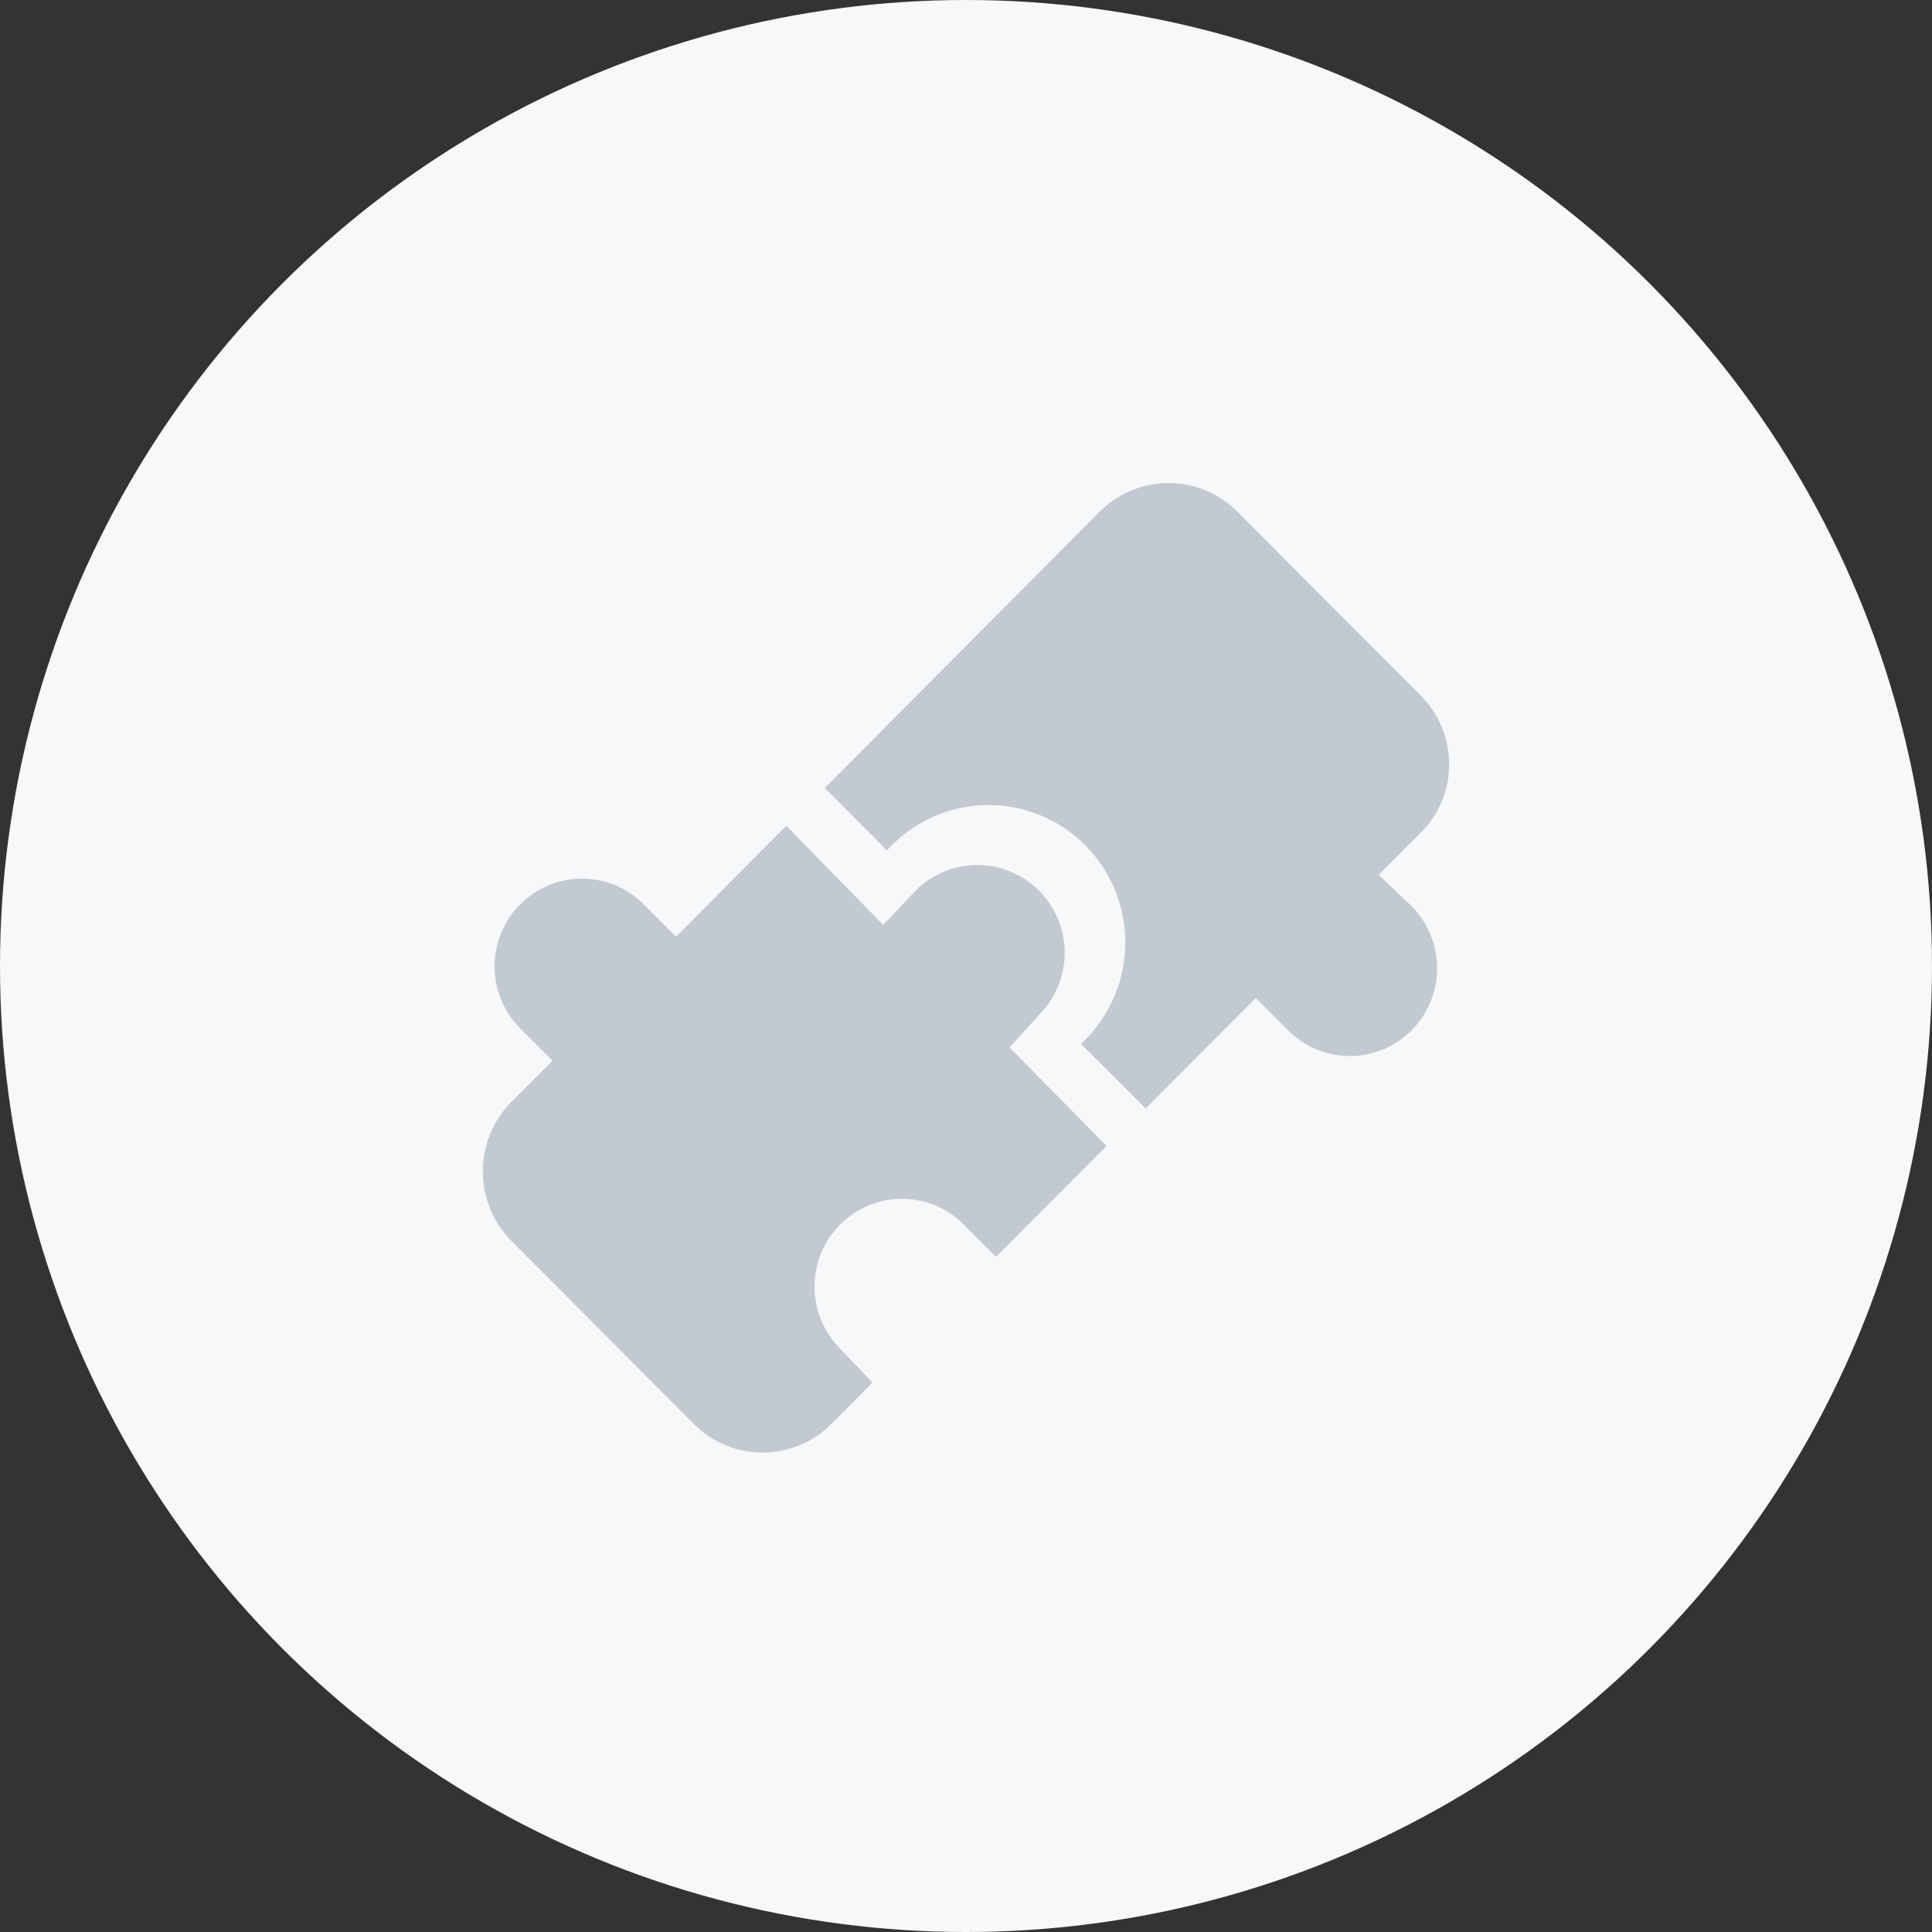 <svg fill="none" height="32" viewBox="0 0 32 32" width="32" xmlns="http://www.w3.org/2000/svg"><rect x="0" y="0" width="32" height="32" fill="#333333" stroke="none"/><circle cx="16" cy="16" fill="#f7f8f9" r="16"/><g fill="#c2c9d0"><path d="m17.21 16.809c.272-.273.425-.642.425-1.028 0-.385-.153-.755-.425-1.028-.134-.135-.293-.242-.469-.315-.175-.073-.364-.111-.554-.111-.19 0-.378.038-.554.111-.175.073-.335.18-.469.315l-.535.567-1.606-1.643-1.825 1.836-.535-.535c-.134-.135-.293-.242-.469-.315s-.364-.111-.554-.111-.378.038-.554.111c-.175.073-.335.18-.469.315-.272.273-.425.642-.425 1.028 0 .385.153.755.425 1.028l.535.535-.685.685c-.301.306-.47.719-.47 1.148 0 .429.169.842.47 1.148l3.024 3.035c.149.15.327.27.522.351.196.082.406.123.618.123.212 0 .422-.042.618-.123.196-.082.373-.201.522-.351l.68-.685-.535-.562c-.272-.273-.425-.642-.425-1.028 0-.385.153-.755.425-1.028.134-.135.293-.242.469-.315.175-.073.364-.111.554-.111.19 0 .378.038.554.111s.335.18.469.315l.535.535 1.831-1.836-1.606-1.632z"/><path d="m22.835 14.491.685-.685c.153-.15.274-.328.357-.525.083-.197.126-.409.126-.623s-.043-.426-.126-.623c-.083-.197-.204-.376-.357-.525l-3.024-3.035c-.149-.15-.327-.27-.522-.351-.196-.082-.406-.123-.618-.123-.212 0-.422.042-.618.123-.196.082-.373.201-.523.351l-4.555 4.576 1.028 1.033.08-.08c.21-.212.46-.381.736-.496s.571-.174.87-.174c.299 0 .594.059.87.174s.526.284.736.496c.422.428.659 1.005.659 1.606 0 .601-.237 1.178-.659 1.606l-.075.075 1.07 1.07 1.825-1.831.535.535c.134.135.293.242.469.315.175.073.364.111.554.111.19 0 .378-.038.554-.111.175-.073.335-.18.469-.315.271-.274.422-.643.422-1.028s-.152-.754-.422-1.028z"/></g></svg>